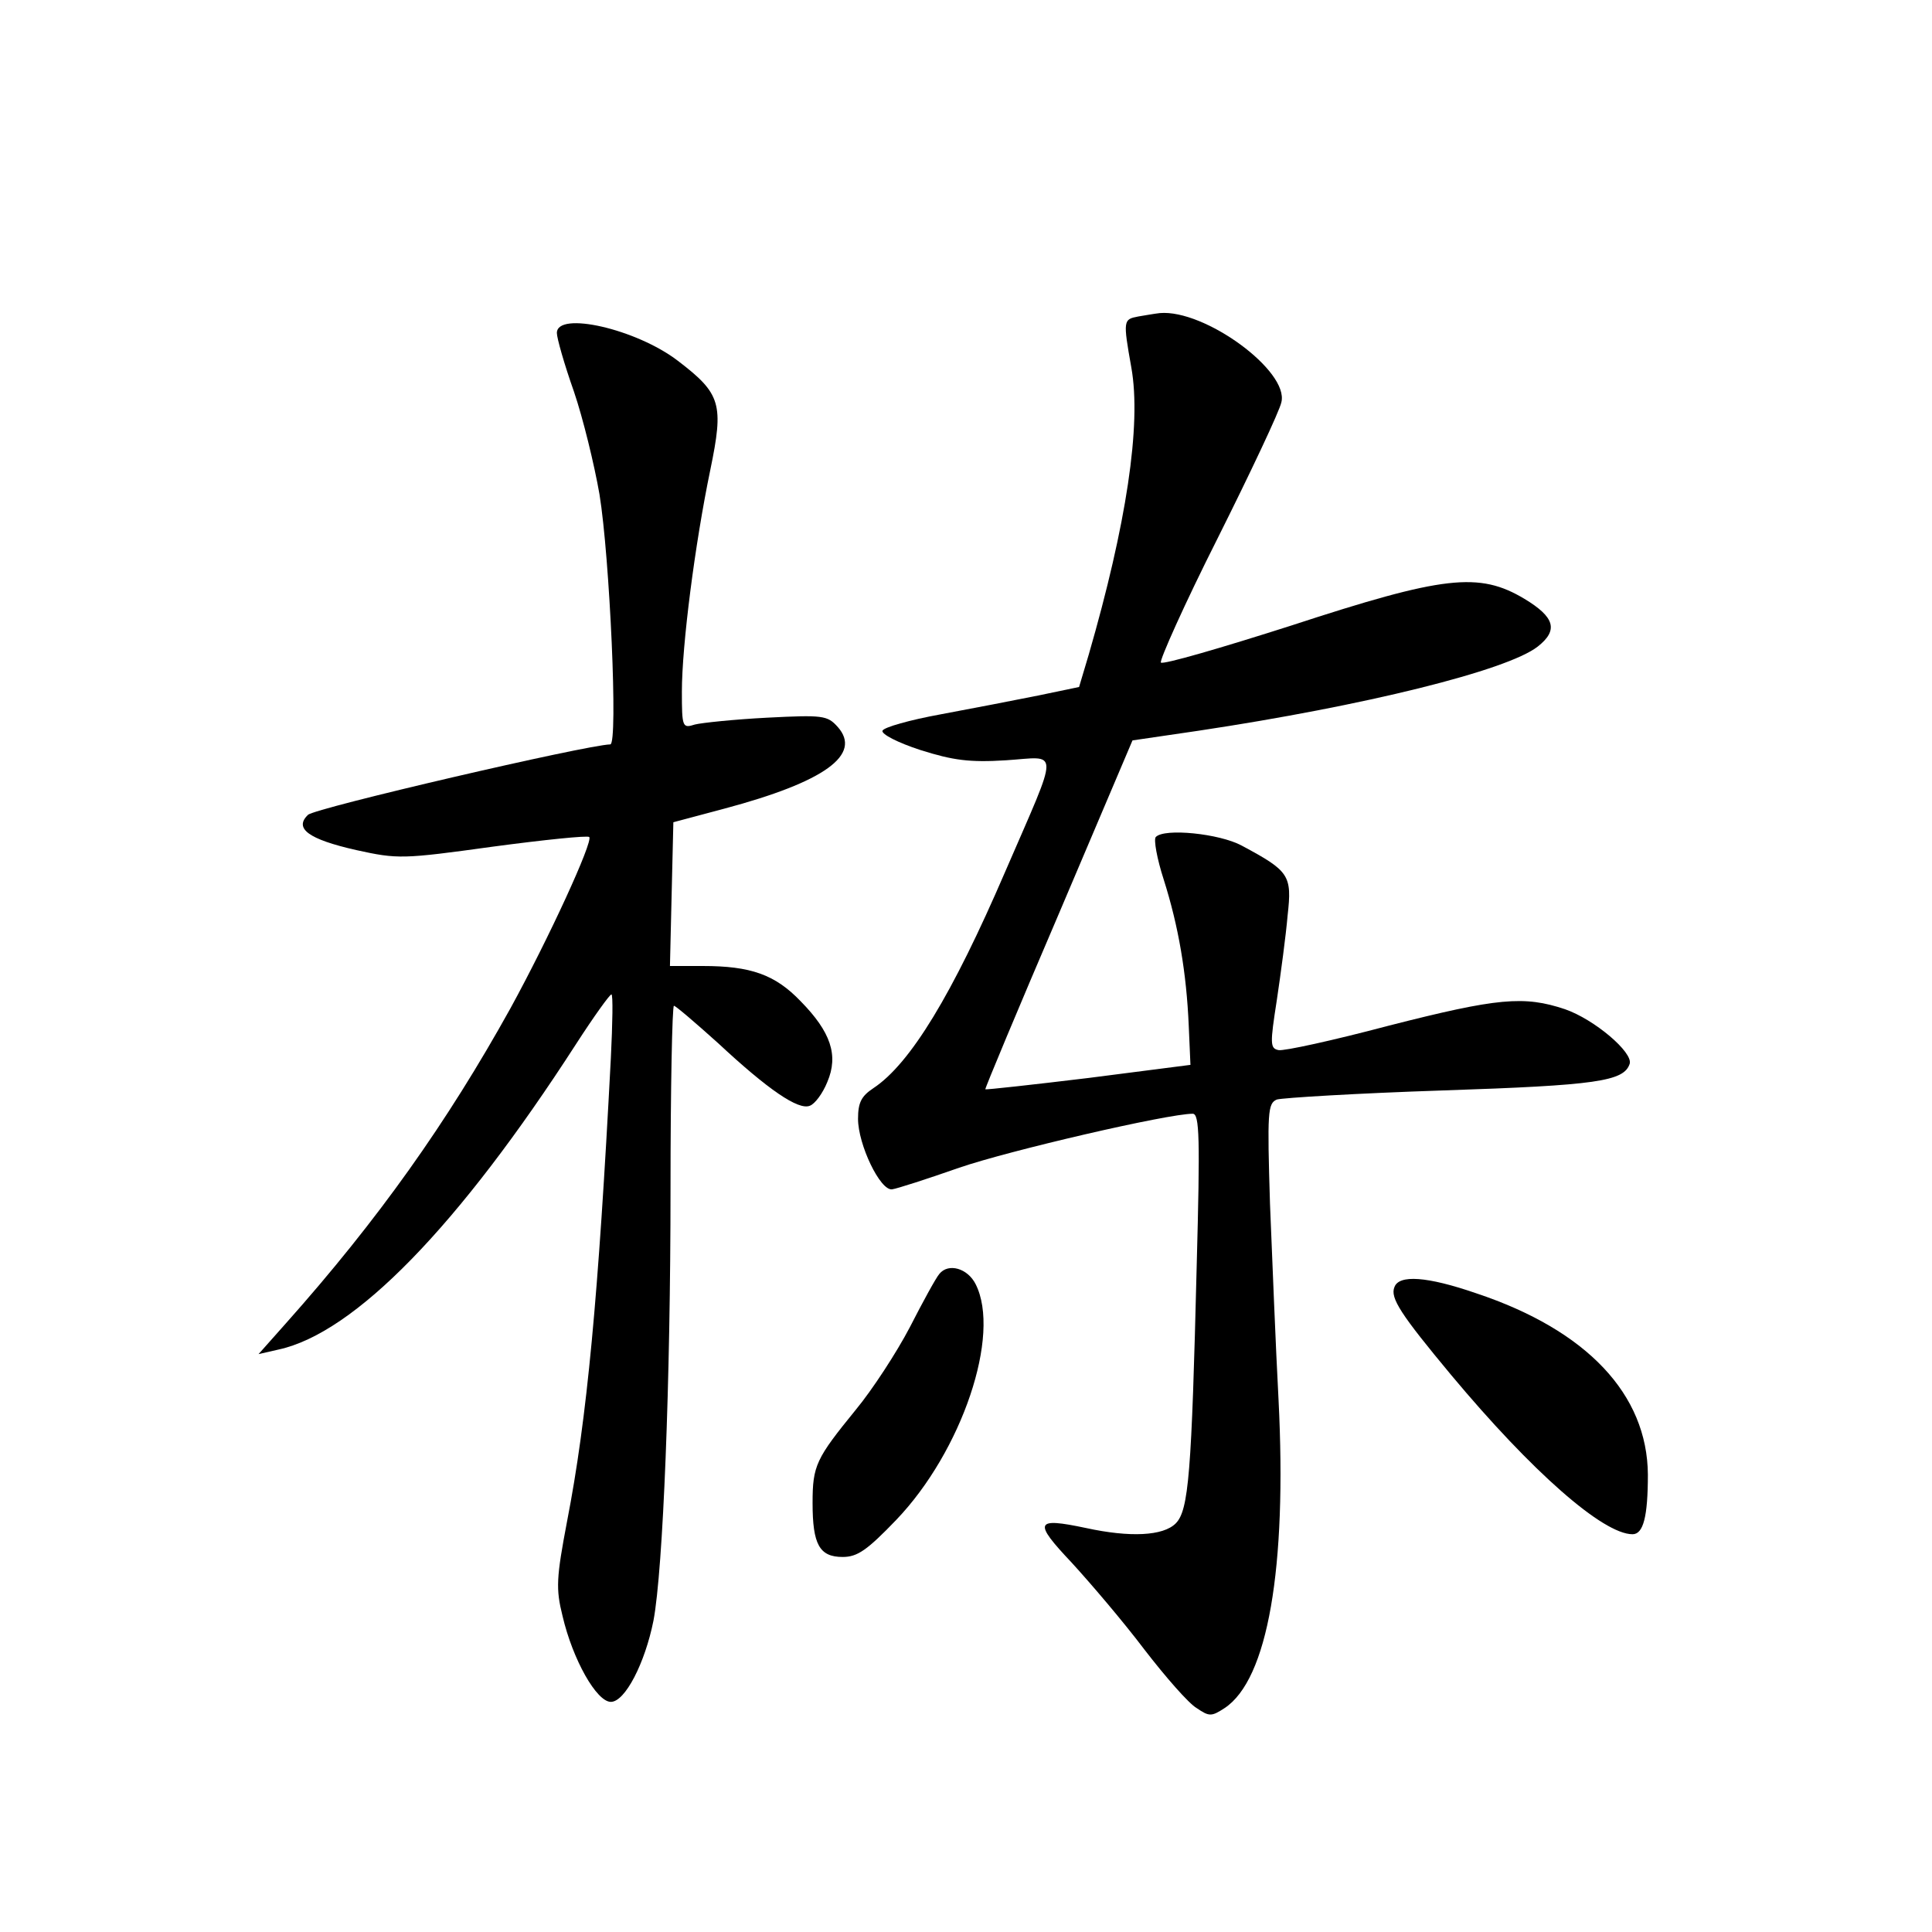 <?xml version="1.0" standalone="no"?>
<!DOCTYPE svg PUBLIC "-//W3C//DTD SVG 20010904//EN"
 "http://www.w3.org/TR/2001/REC-SVG-20010904/DTD/svg10.dtd">
<svg version="1.0" xmlns="http://www.w3.org/2000/svg"
 width="340pt" height="340pt" viewBox="0 0 340 340"
 preserveAspectRatio="xMidYMid meet">
<g transform="translate(0,340) scale(0.1,-0.1)"
fill="#000000" stroke="none">
<path d="M2003 2843 c-26 -5 -27 -6 -12 -90 18 -101 -9 -277 -75 -505 l-17
-57 -72 -15 c-40 -8 -117 -23 -171 -33 -55 -10 -101 -23 -103 -29 -2 -6 27
-21 67 -34 57 -18 86 -22 150 -18 95 6 96 28 -1 -196 -93 -216 -167 -338 -232
-381 -21 -14 -27 -25 -27 -54 0 -45 39 -127 60 -124 8 1 61 18 118 38 87 30
367 95 411 95 12 0 13 -43 7 -267 -9 -366 -14 -431 -37 -454 -22 -22 -80 -25
-158 -8 -90 19 -93 11 -25 -61 33 -36 91 -104 128 -153 37 -48 78 -95 92 -103
22 -15 26 -15 49 0 76 50 110 246 95 543 -5 93 -11 247 -15 344 -5 163 -4 177
12 184 10 3 141 11 292 16 271 9 319 16 329 47 6 20 -62 78 -114 96 -72 24
-118 20 -310 -29 -98 -26 -185 -45 -194 -43 -15 3 -15 11 -3 88 7 47 16 114
19 149 8 71 3 78 -81 123 -39 21 -136 31 -151 15 -4 -4 2 -38 14 -75 26 -82
40 -164 44 -257 l3 -69 -179 -23 c-99 -12 -181 -21 -182 -20 -1 1 57 140 129
308 l130 306 116 17 c293 44 543 106 597 148 37 29 30 52 -23 84 -80 48 -142
41 -411 -47 -122 -39 -225 -69 -229 -65 -3 3 41 102 100 219 58 116 109 224
112 239 14 55 -135 164 -214 157 -9 -1 -26 -4 -38 -6z"/>
<path d="M980 2814 c0 -9 13 -55 30 -103 16 -47 36 -129 45 -181 18 -110 33
-440 19 -440 -42 -1 -520 -112 -532 -124 -25 -24 1 -43 85 -62 73 -16 81 -16
240 6 90 12 167 20 170 17 7 -8 -71 -178 -139 -302 -111 -200 -232 -371 -395
-554 l-48 -54 35 8 c134 29 317 217 524 538 31 48 59 87 62 87 3 0 2 -51 -1
-112 -22 -422 -42 -635 -77 -815 -19 -100 -20 -119 -8 -167 18 -77 60 -151 85
-151 25 0 60 68 75 143 17 90 30 421 30 760 0 177 3 322 6 322 3 0 38 -30 78
-66 88 -82 141 -118 161 -110 9 3 23 22 31 42 20 47 6 88 -47 142 -45 47 -88
62 -172 62 l-58 0 3 127 3 126 90 24 c176 47 243 95 199 144 -18 20 -26 21
-124 16 -58 -3 -115 -9 -127 -12 -22 -7 -23 -5 -23 58 0 81 23 260 50 390 24
116 19 134 -57 192 -73 56 -213 88 -213 49z"/>
<path d="M1653 1158 c-6 -7 -29 -49 -52 -94 -23 -44 -66 -110 -95 -145 -70
-86 -76 -98 -76 -164 0 -73 12 -95 53 -95 26 0 43 12 94 65 116 121 185 326
140 415 -14 28 -48 38 -64 18z"/>
<path d="M2454 1135 c-8 -19 11 -48 100 -155 142 -170 267 -280 319 -280 19 0
27 31 27 105 -1 141 -107 254 -302 319 -87 30 -136 33 -144 11z"/>
</g>
</svg>
